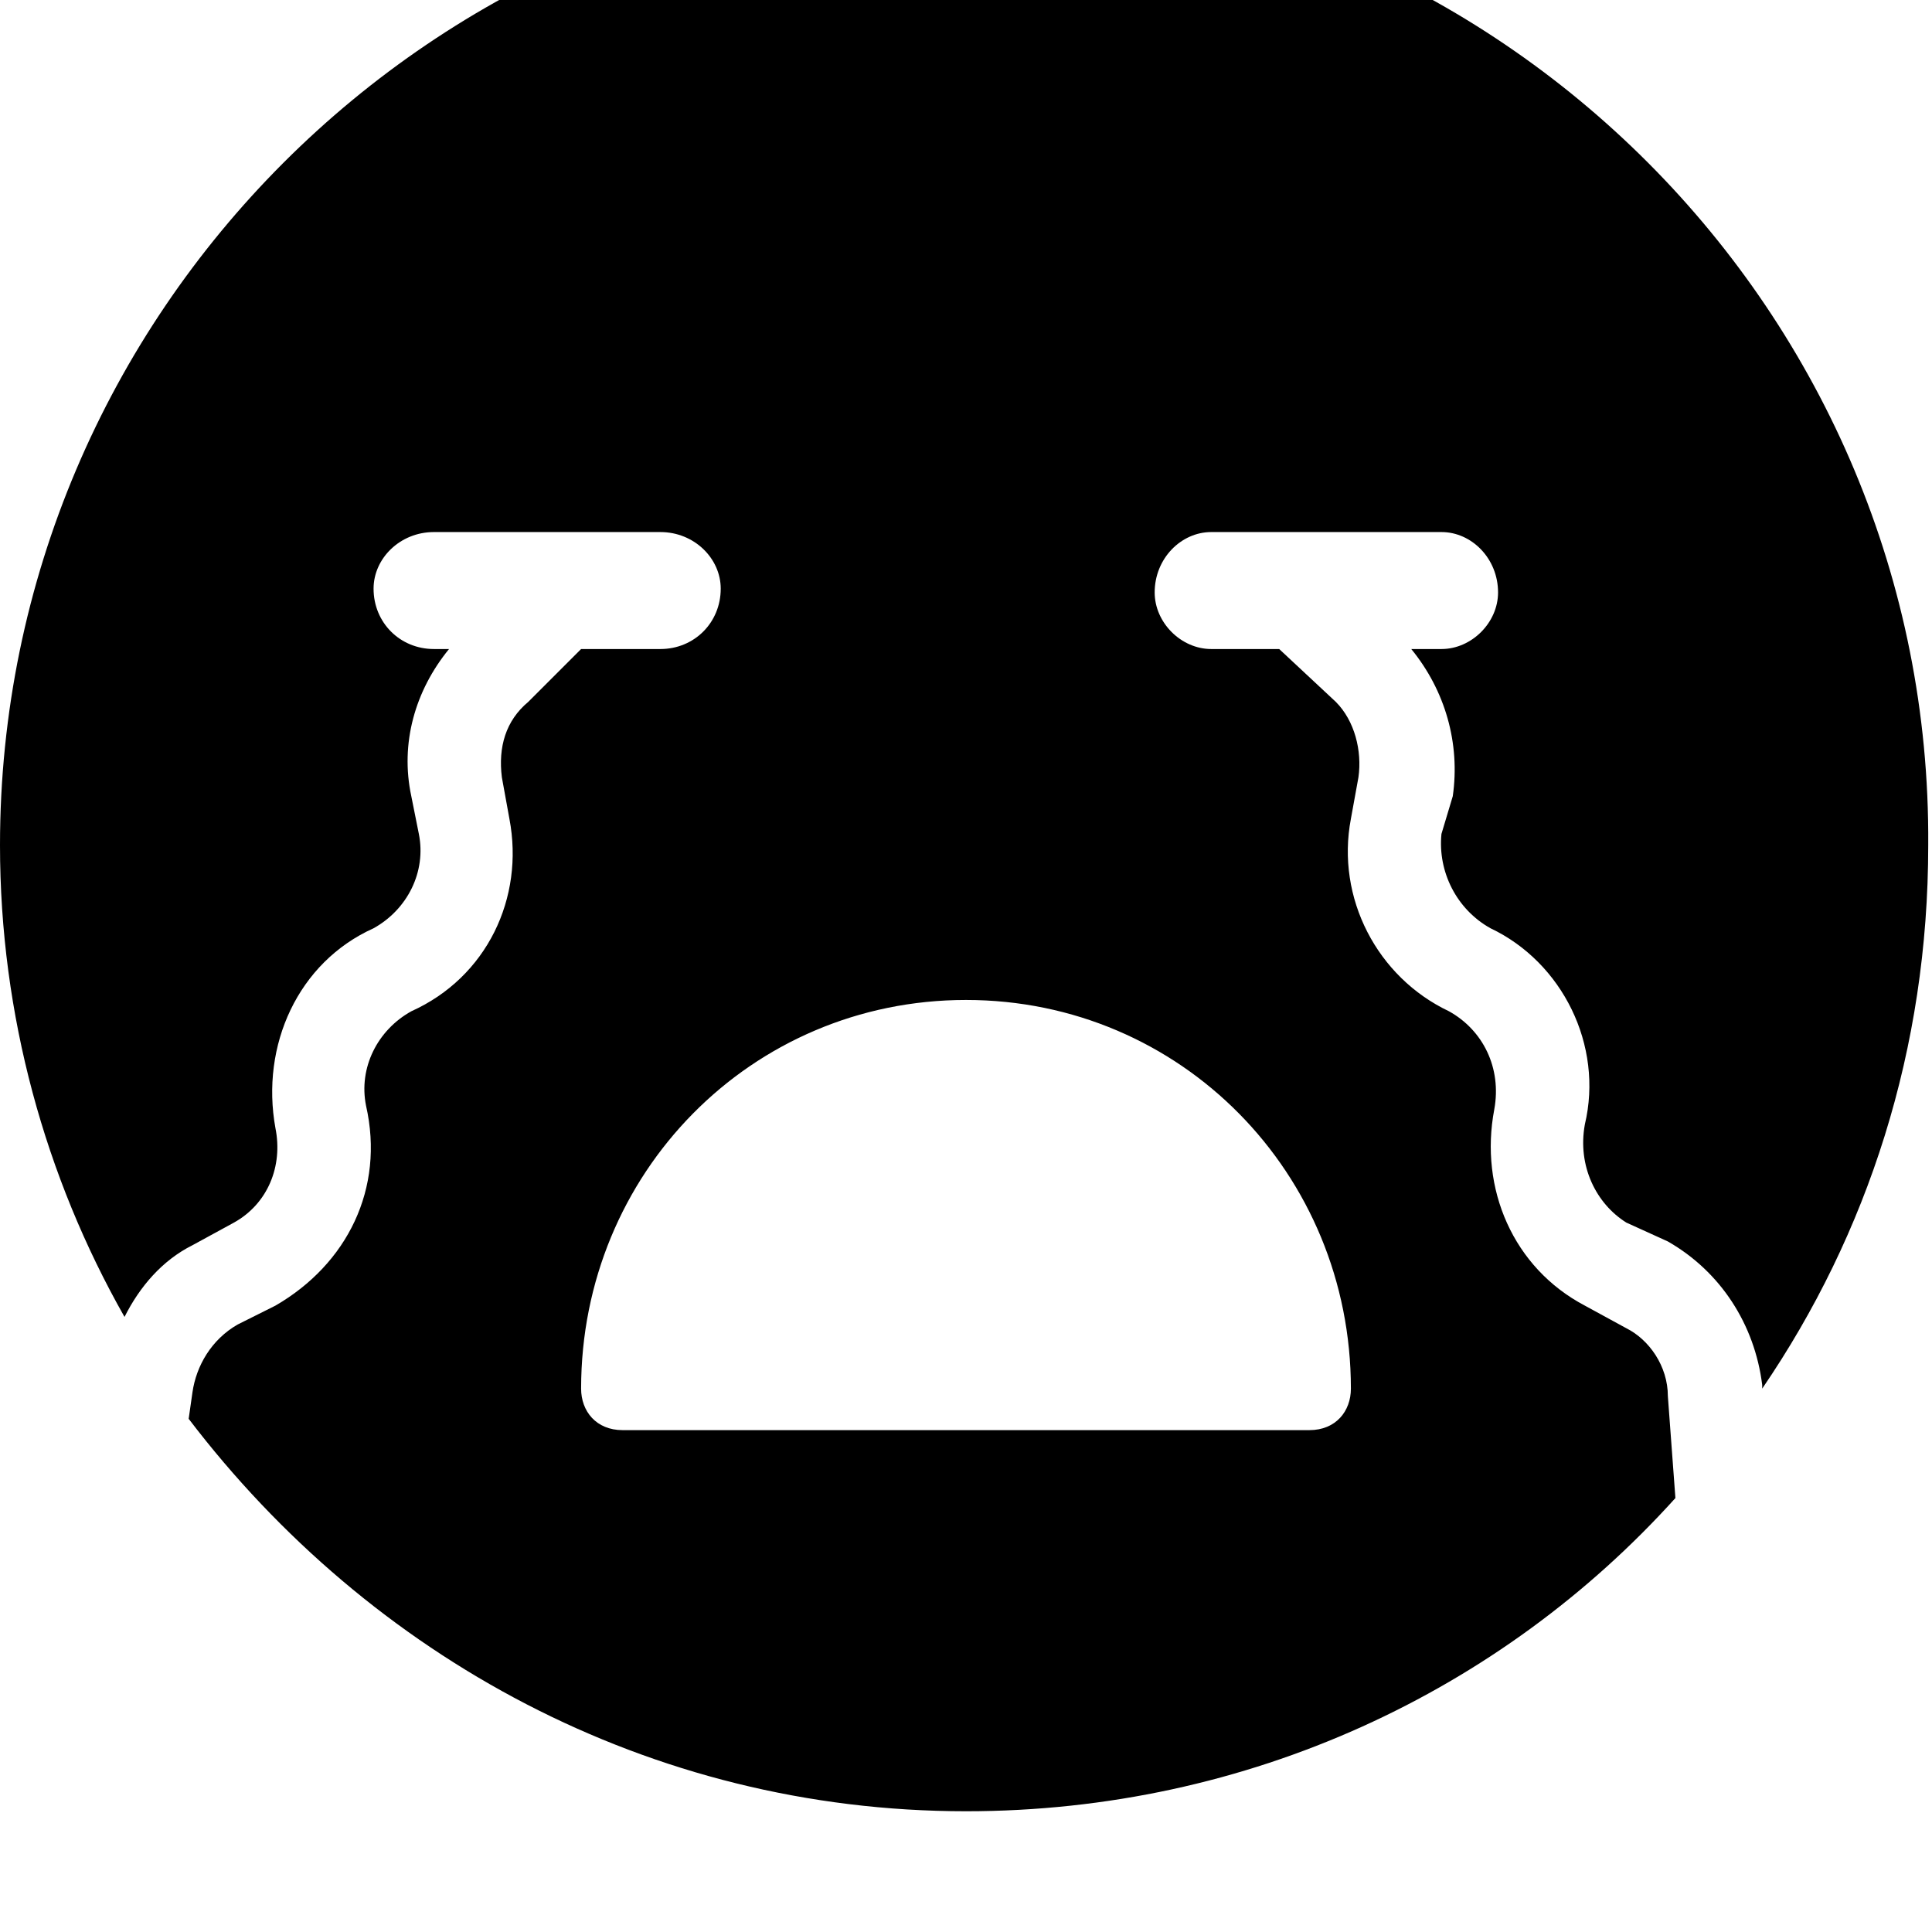 <svg xmlns="http://www.w3.org/2000/svg" viewBox="0 0 512 512"><path d="M442 370c0-8-5-15-11-18l-11-6c-19-10-28-31-24-52 2-11-3-21-12-26-19-9-30-30-26-51l2-11c1-7-1-15-6-20l-15-14h-18c-8 0-15-7-15-15 0-9 7-16 15-16h61c8 0 15 7 15 16 0 8-7 15-15 15h-8c9 11 13 25 11 39l-3 10c-1 10 4 20 13 25 19 9 30 31 25 52-2 11 3 21 11 26l11 5c14 8 23 22 25 38v1c28-41 44-90 44-144 1-141-114-256-255-256s-256 115-256 256c0 45 12 88 33 125 4-8 10-15 18-19l11-6c9-5 13-15 11-25-4-22 6-44 26-53 9-5 14-15 12-25l-2-10c-3-14 1-28 10-39h-4c-9 0-16-7-16-16 0-8 7-15 16-15h60c9 0 16 7 16 15 0 9-7 16-16 16h-21l-14 14c-6 5-8 12-7 20l2 11c4 21-6 42-26 51-9 5-14 15-12 25 5 22-5 42-24 53l-10 5c-7 4-11 11-12 18l-1 7c48 63 122 104 206 104 75 0 142-32 188-83zm-95 9h-182c-7 0-11-5-11-11 0-57 45-103 102-103s102 46 102 103c0 6-4 11-11 11z"/></svg>